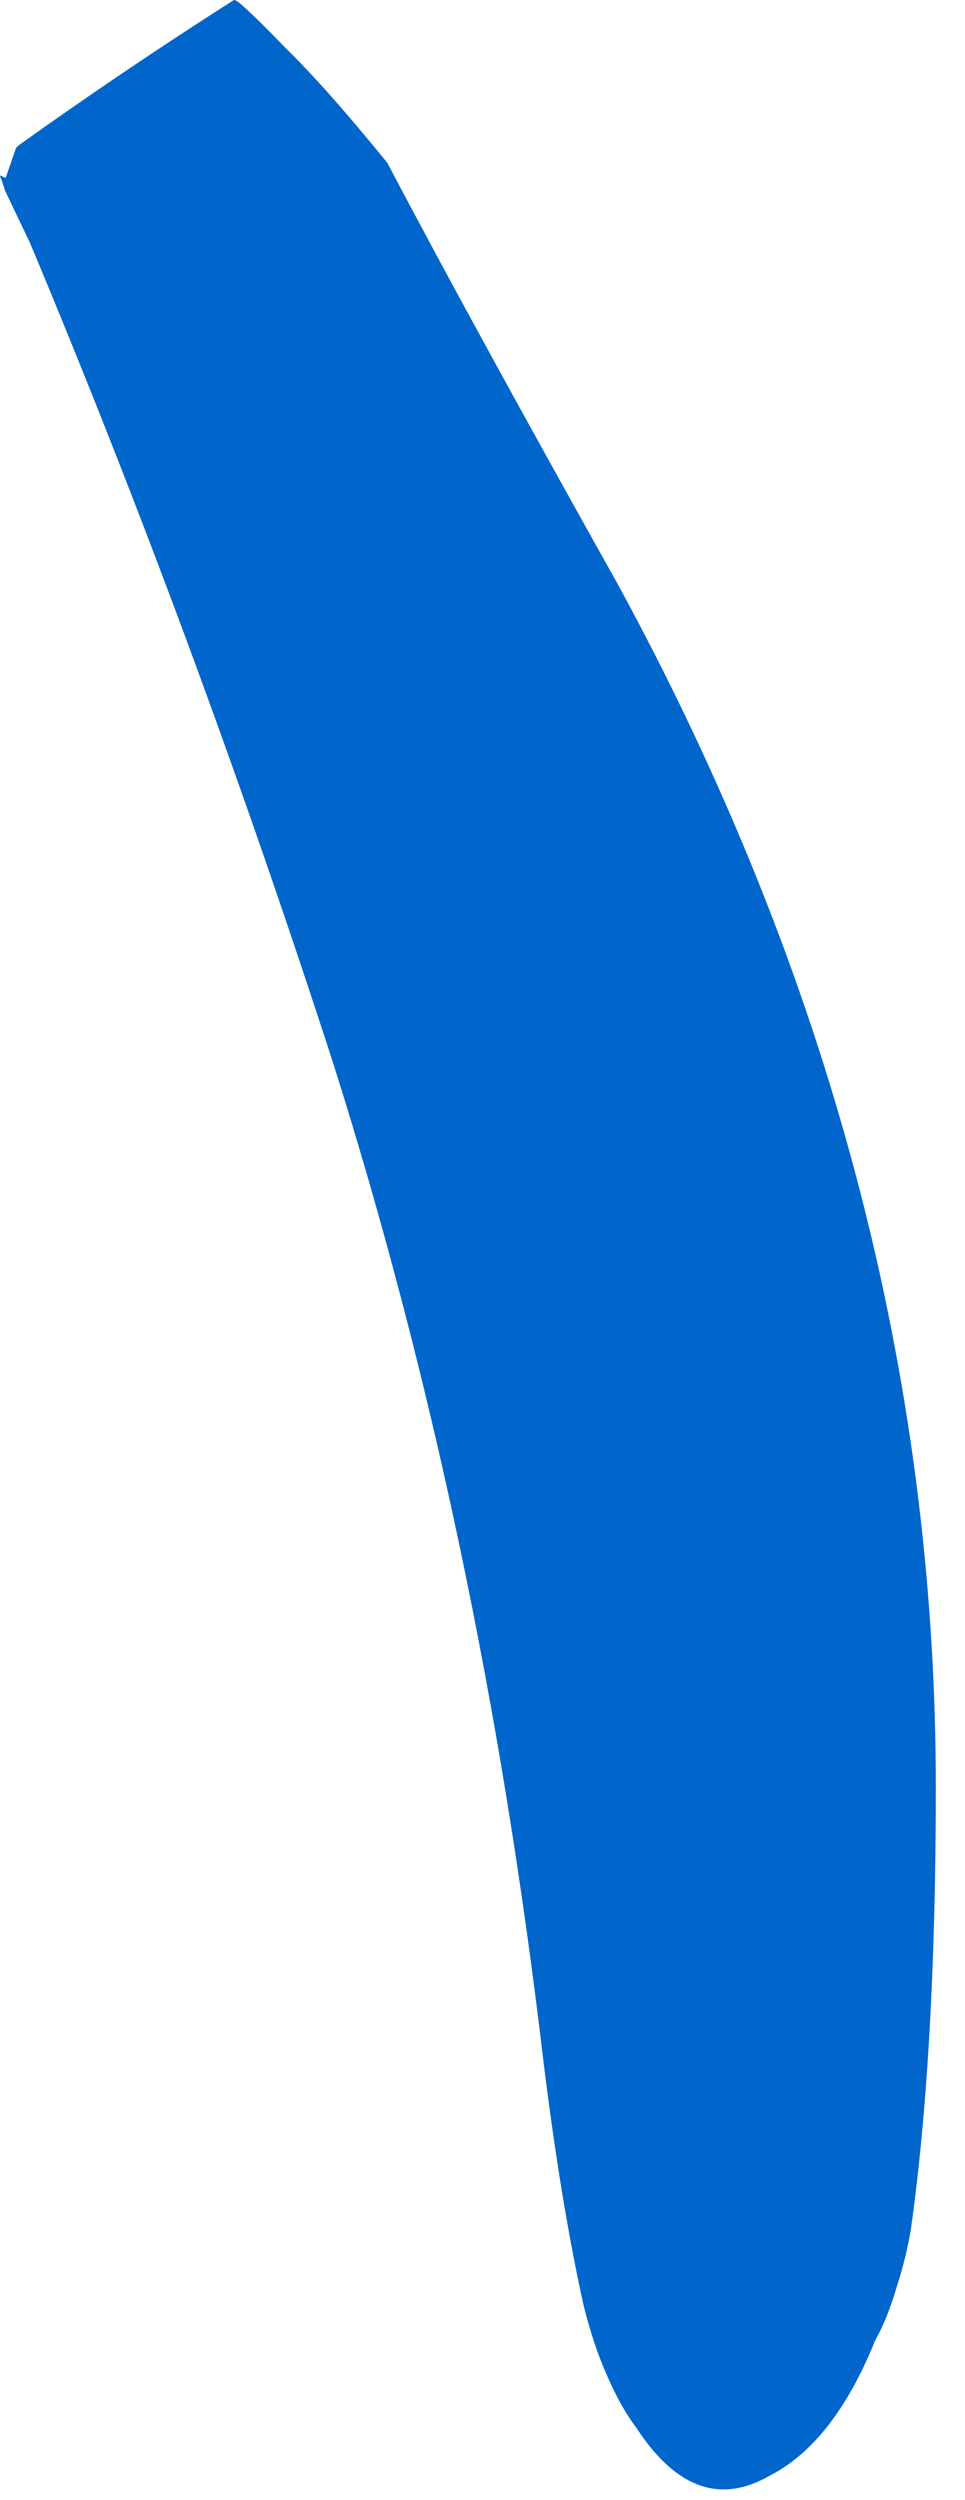 <?xml version="1.0"?>
<!DOCTYPE svg PUBLIC "-//W3C//DTD SVG 1.1//EN" "http://www.w3.org/Graphics/SVG/1.1/DTD/svg11.dtd">
<svg version='1.1' width='17px' height='44px' xmlns='http://www.w3.org/2000/svg' xmlns:xlink='http://www.w3.org/1999/xlink'>
	<g transform="translate(-48.923,-143.215)">
		<path d="M 48.923 146.303 L 49.023 146.347 Q 49.115 146.082 49.206 145.818 Q 49.206 145.818 49.25 145.774 Q 51.103 144.45 53.044 143.215 Q 53.094 143.215 53.232 143.347 Q 53.479 143.568 53.947 144.053 Q 54.671 144.759 55.747 146.082 Q 57.247 148.932 59.806 153.497 Q 65.409 163.776 65.409 174.674 Q 65.409 179.341 64.968 182.465 Q 64.874 183 64.721 183.462 Q 64.562 184.012 64.341 184.409 Q 63.609 186.218 62.479 186.791 Q 61.176 187.541 60.138 185.953 Q 59.868 185.6 59.627 185.05 Q 59.379 184.5 59.203 183.788 Q 58.806 182 58.497 179.5 Q 57.394 170.138 54.791 161.924 Q 52.365 154.444 49.453 147.494 Q 49.232 147.032 49.012 146.571 Q 48.968 146.421 48.923 146.315 L 48.923 146.303" fill="#0066CC"/>
	</g>
</svg>
